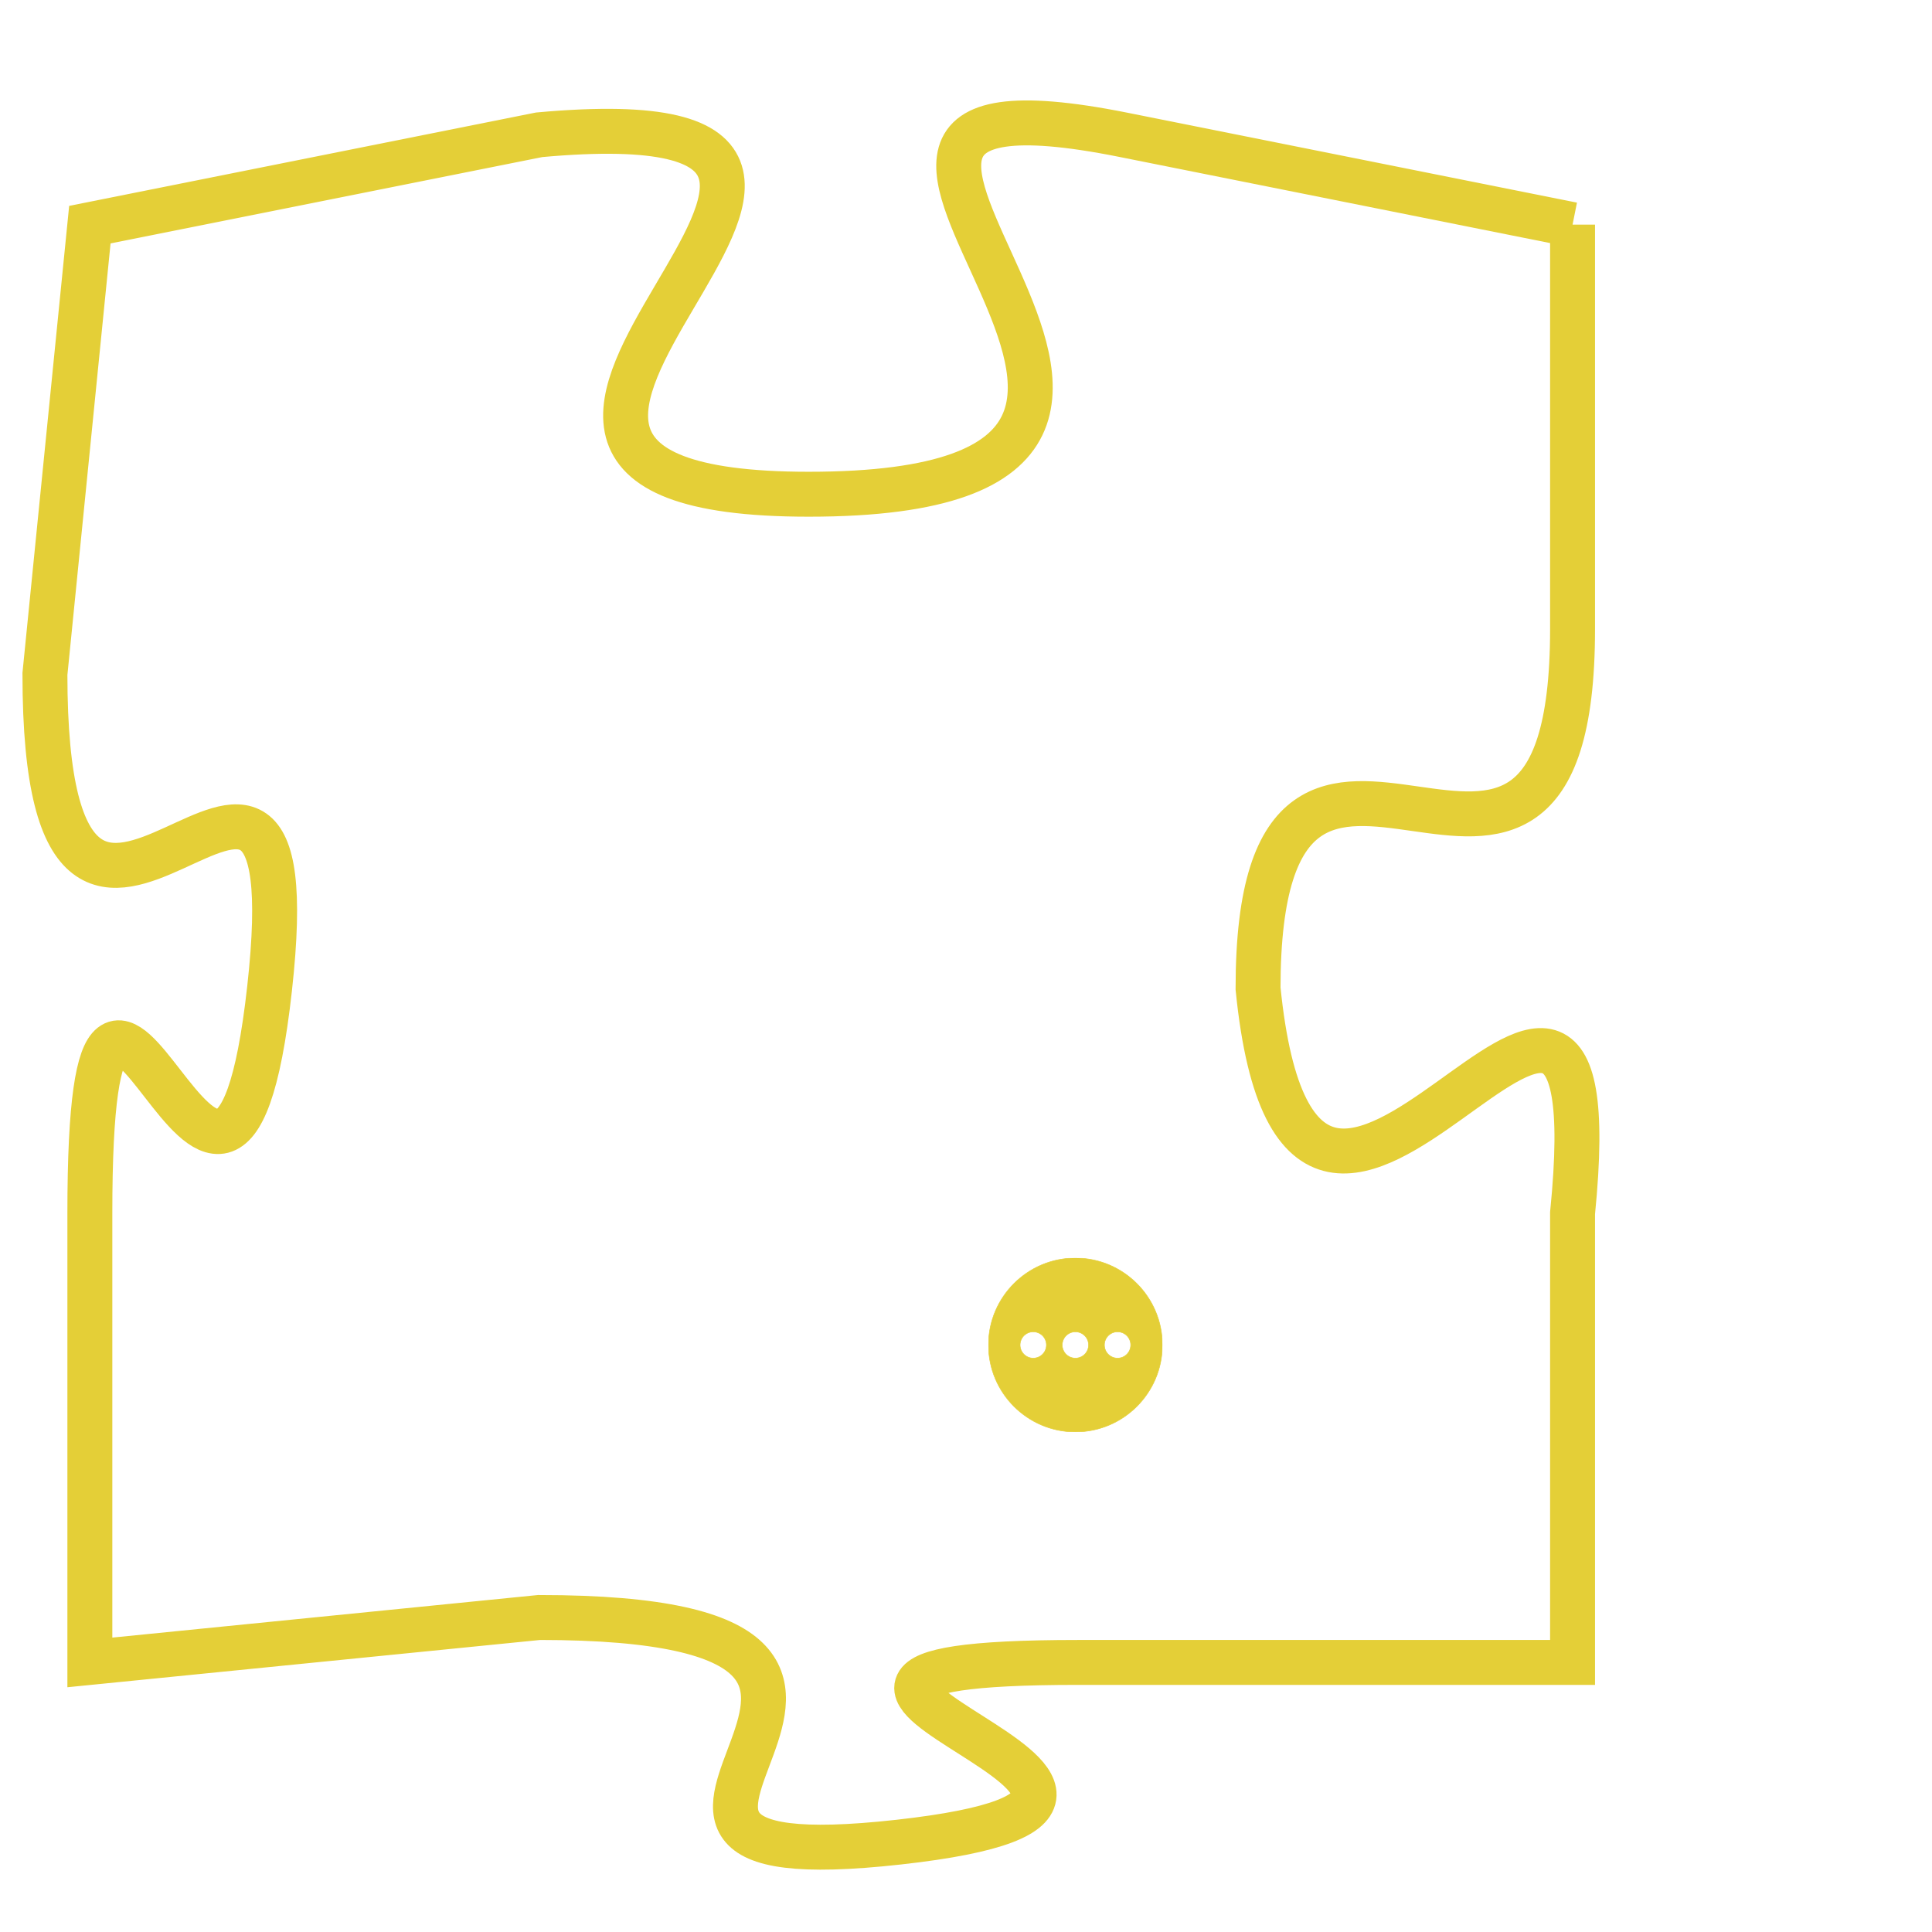 <svg version="1.1" xmlns="http://www.w3.org/2000/svg" xmlns:xlink="http://www.w3.org/1999/xlink" fill="transparent" x="0" y="0" width="350" height="350" preserveAspectRatio="xMinYMin slice"><style type="text/css">.links{fill:transparent;stroke: #E4CF37;}.links:hover{fill:#63D272; opacity:0.4;}</style><defs><g id="allt"><path id="t7452" d="M1419,1824 L1409,1822 C1399,1820 1414,1830 1402,1830 C1391,1830 1407,1821 1396,1822 L1386,1824 1386,1824 L1385,1834 C1385,1844 1391,1832 1390,1841 C1389,1850 1386,1836 1386,1846 L1386,1856 1386,1856 L1396,1855 C1407,1855 1395,1861 1404,1860 C1413,1859 1398,1856 1408,1856 L1419,1856 1419,1856 L1419,1846 C1420,1836 1413,1851 1412,1841 C1412,1832 1419,1842 1419,1833 L1419,1824"/></g><clipPath id="c" clipRule="evenodd" fill="transparent"><use href="#t7452"/></clipPath></defs><svg viewBox="1384 1819 37 43" preserveAspectRatio="xMinYMin meet"><svg width="4380" height="2430"><g><image crossorigin="anonymous" x="0" y="0" href="https://nftpuzzle.license-token.com/assets/completepuzzle.svg" width="100%" height="100%" /><g class="links"><use href="#t7452"/></g></g></svg><svg x="1406" y="1847" height="9%" width="9%" viewBox="0 0 330 330"><g><a xlink:href="https://nftpuzzle.license-token.com/" class="links"><title>See the most innovative NFT based token software licensing project</title><path fill="#E4CF37" id="more" d="M165,0C74.019,0,0,74.019,0,165s74.019,165,165,165s165-74.019,165-165S255.981,0,165,0z M85,190 c-13.785,0-25-11.215-25-25s11.215-25,25-25s25,11.215,25,25S98.785,190,85,190z M165,190c-13.785,0-25-11.215-25-25 s11.215-25,25-25s25,11.215,25,25S178.785,190,165,190z M245,190c-13.785,0-25-11.215-25-25s11.215-25,25-25 c13.785,0,25,11.215,25,25S258.785,190,245,190z"></path></a></g></svg></svg></svg>